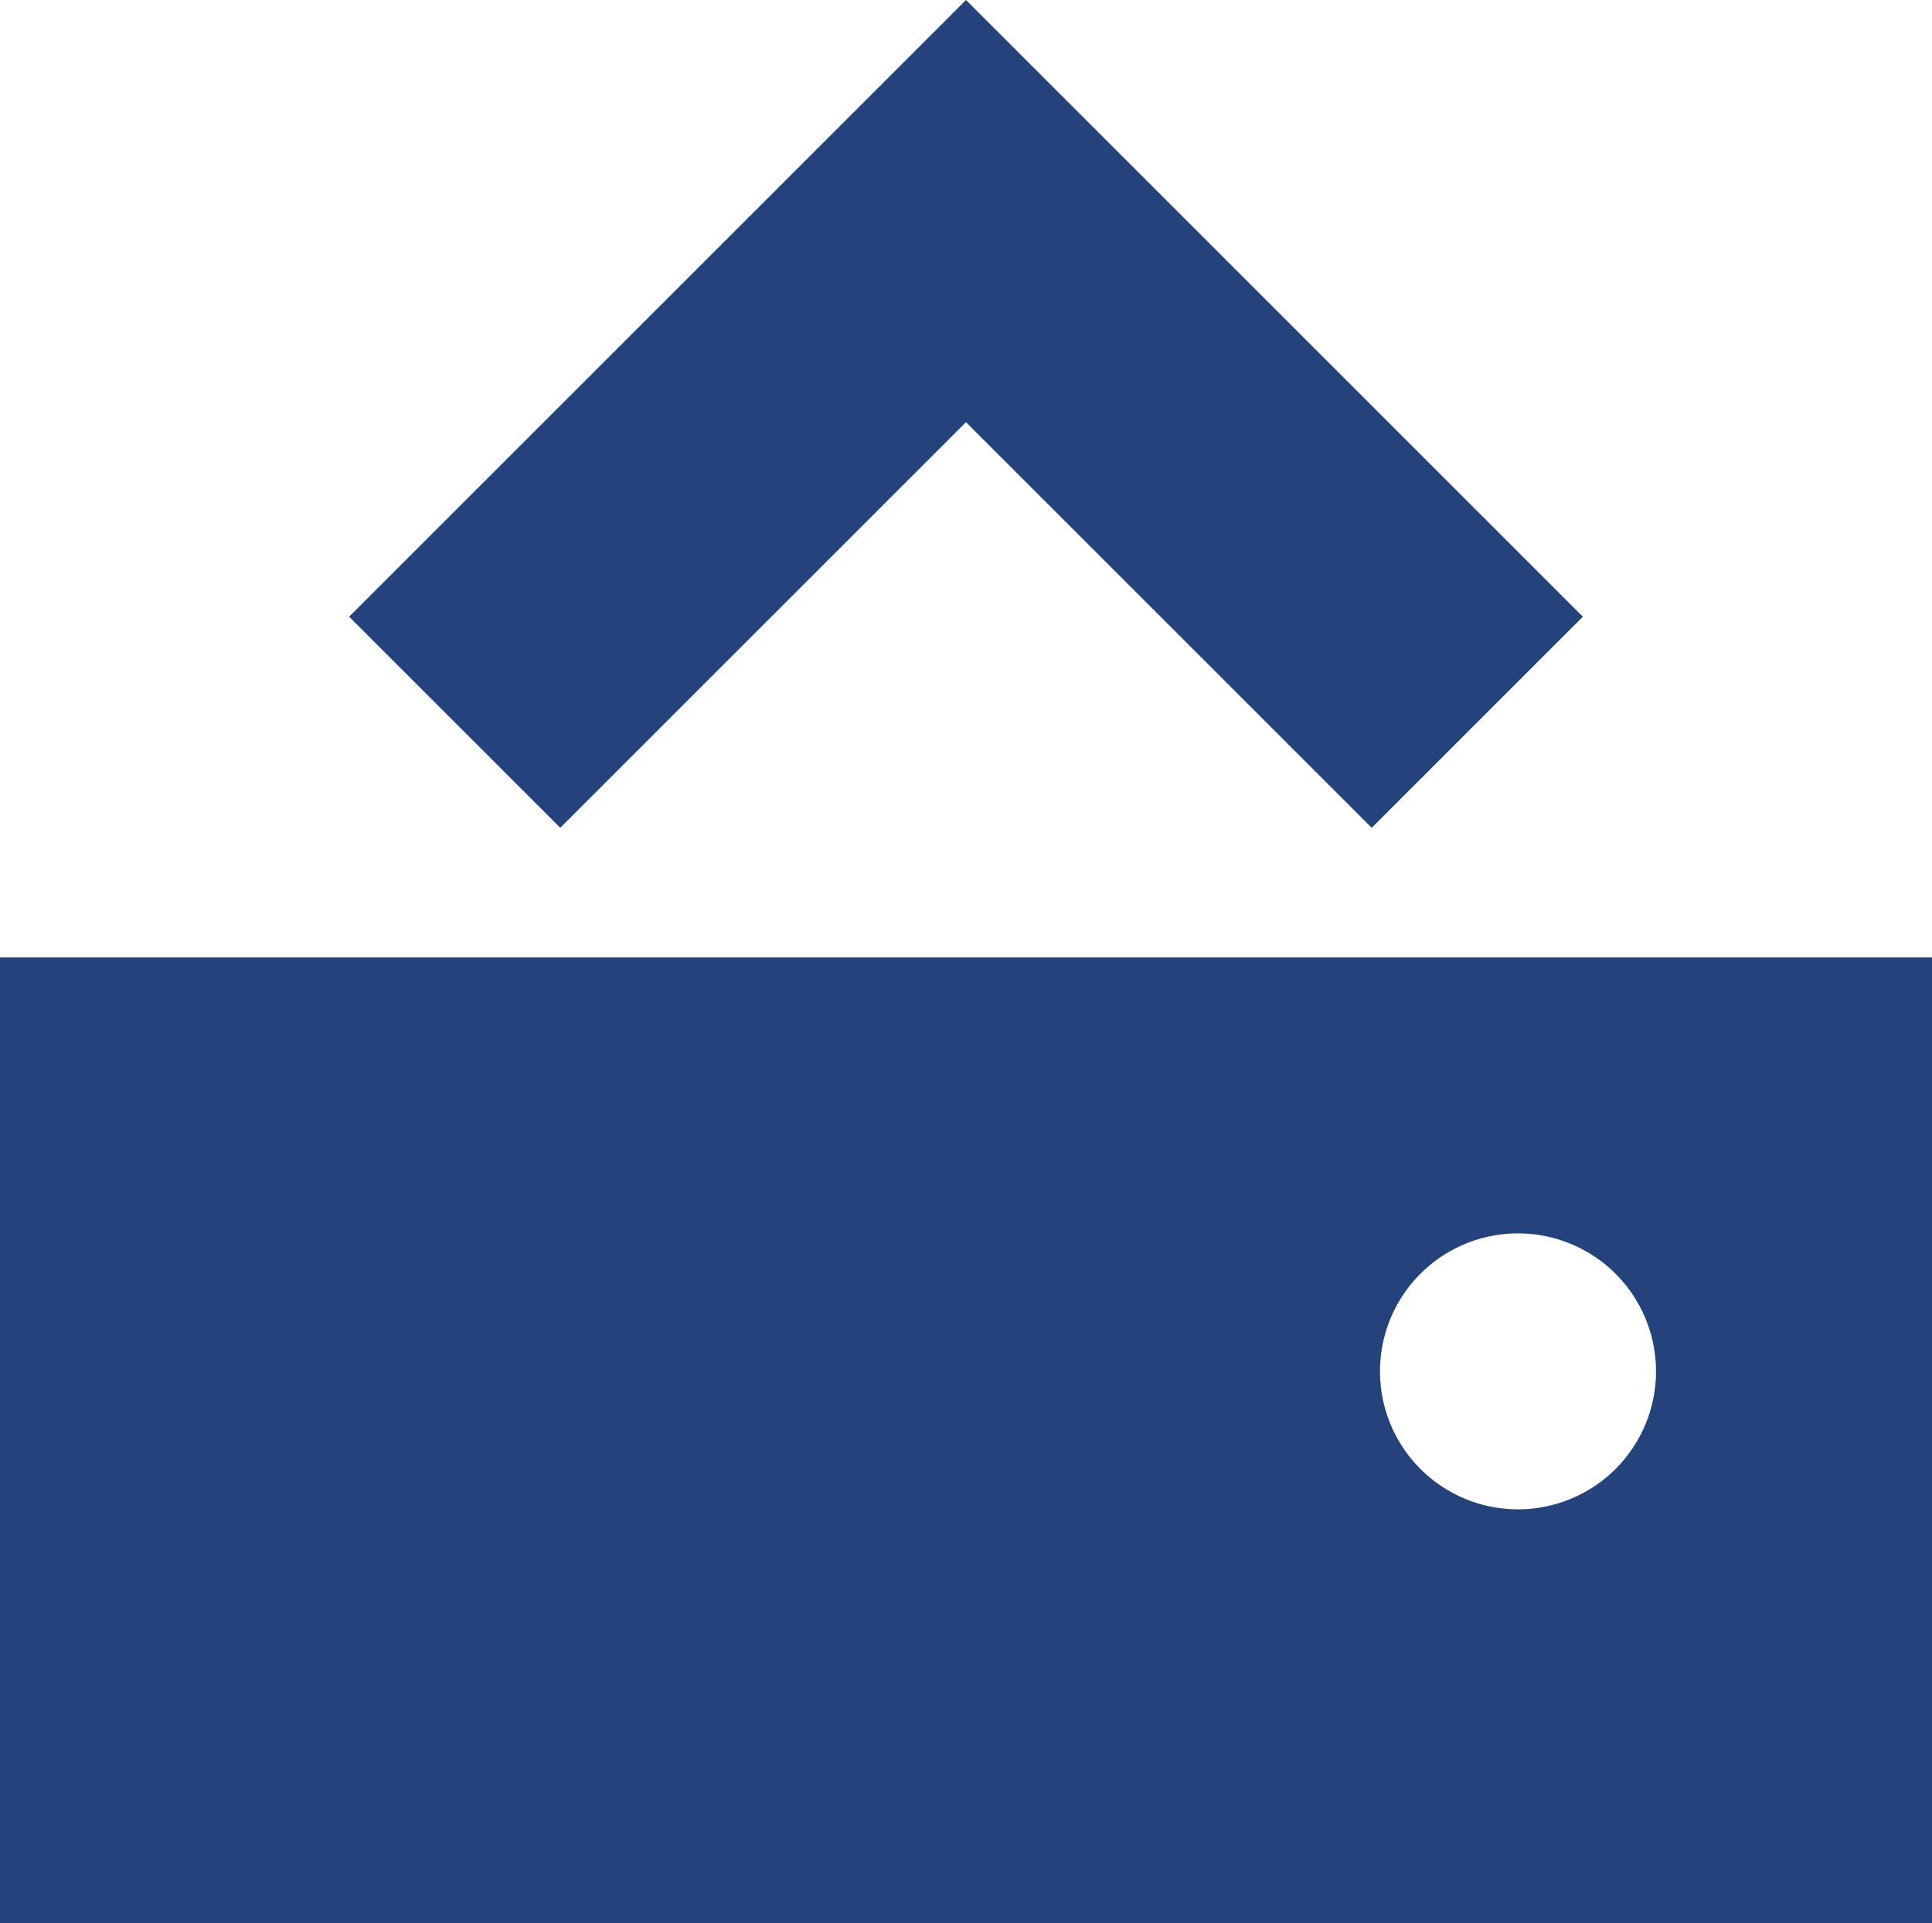<svg xmlns="http://www.w3.org/2000/svg" viewBox="0 0 14 13.94" fill="#24437c"><path d="M0 6.94v7h14v-7zm11 4a1 1 0 111-1 1 1 0 01-1 1zm.47-6.47L9.94 6 7 3.06 4.06 6 2.53 4.47 7 0l4.47 4.47z" data-name="Ebene 2"/></svg>